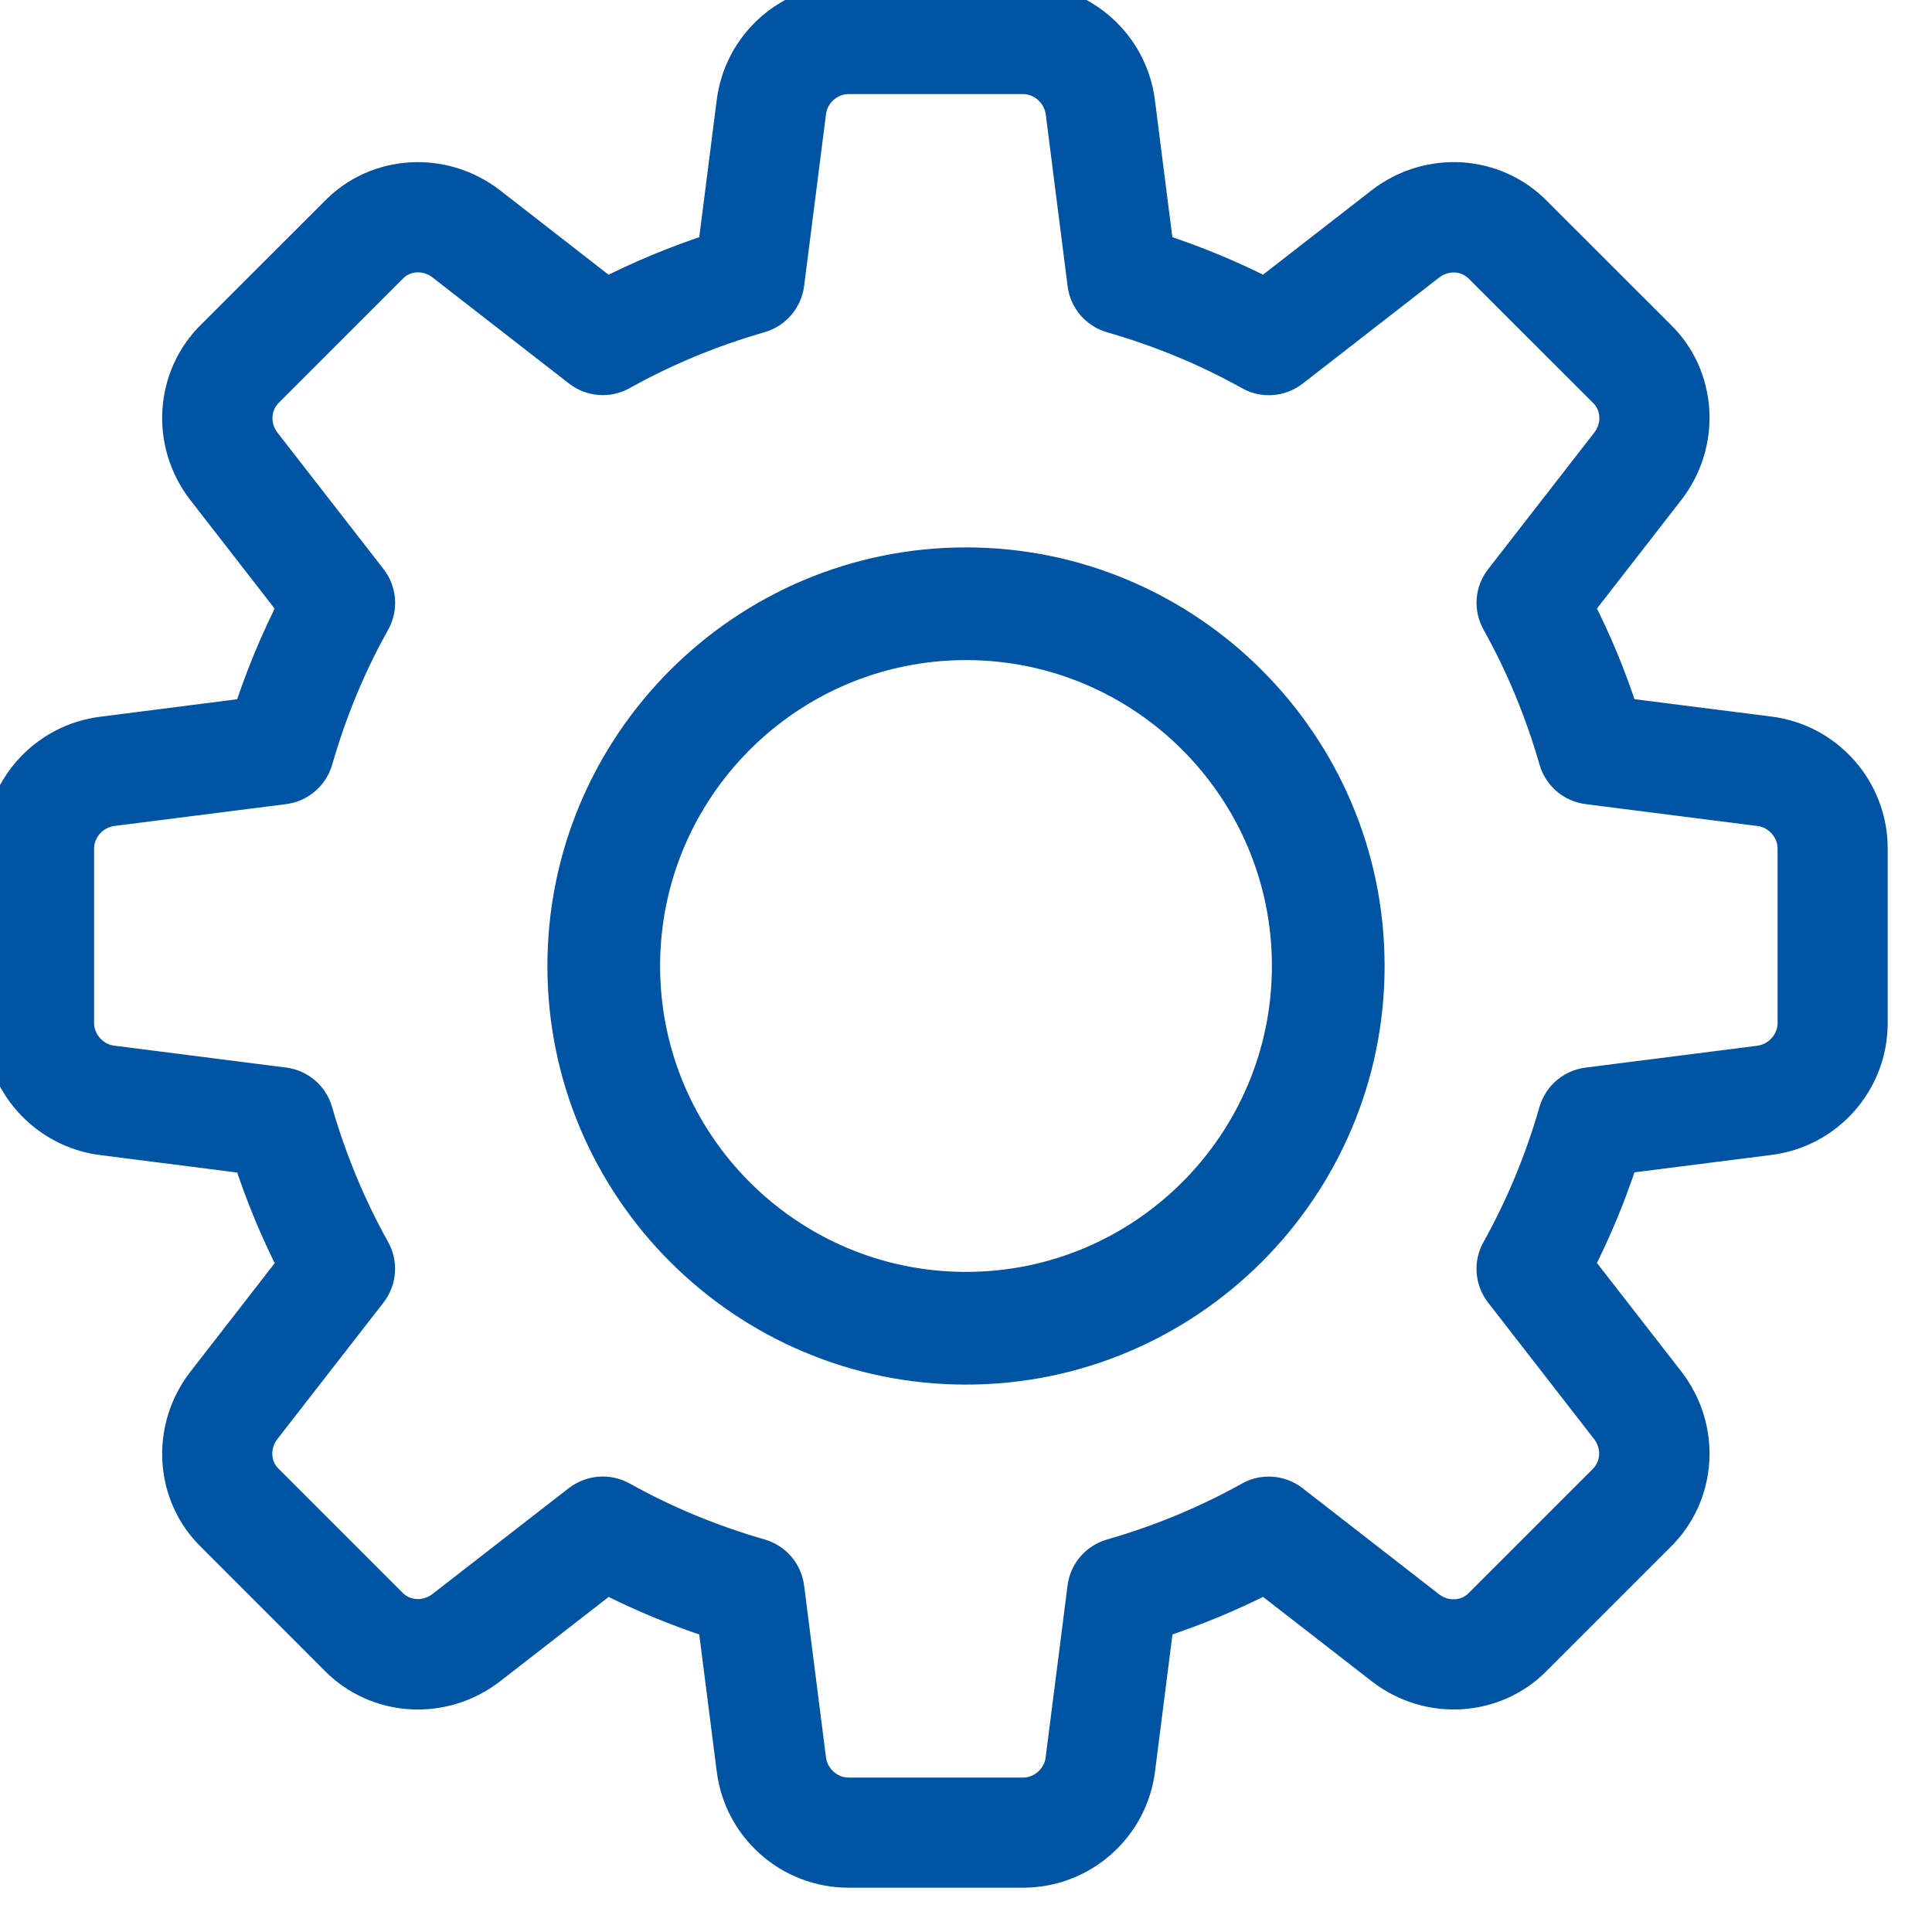 <svg width="30" height="30" viewBox="0 0 30 30" fill="none" xmlns="http://www.w3.org/2000/svg">
<g clip-path="url(#clip0_3246_15834)">
<path d="M15.887 29.062H13.175C12.258 29.062 11.485 28.376 11.376 27.464L11.086 25.192C10.508 25.005 9.951 24.773 9.422 24.503L7.613 25.909C6.879 26.477 5.846 26.412 5.209 25.757L3.302 23.849C2.652 23.218 2.587 22.186 3.154 21.453L4.56 19.643C4.289 19.113 4.058 18.556 3.871 17.979L1.595 17.689C0.687 17.578 0 16.804 0 15.887V13.175C0 12.258 0.687 11.485 1.598 11.376L3.87 11.086C4.058 10.508 4.289 9.951 4.559 9.422L3.154 7.613C2.585 6.879 2.652 5.845 3.308 5.208L5.216 3.301C5.846 2.651 6.881 2.587 7.612 3.153L9.421 4.56C9.95 4.29 10.507 4.059 11.086 3.871L11.376 1.595C11.485 0.687 12.258 0 13.175 0H15.887C16.804 0 17.578 0.687 17.687 1.598L17.976 3.87C18.555 4.058 19.112 4.289 19.641 4.559L21.451 3.153C22.186 2.585 23.217 2.651 23.854 3.307L25.762 5.214C26.412 5.845 26.477 6.878 25.909 7.611L24.503 9.421C24.775 9.95 25.006 10.507 25.192 11.085L27.469 11.374C28.376 11.485 29.062 12.258 29.062 13.175V15.887C29.062 16.804 28.376 17.578 27.464 17.687L25.192 17.976C25.005 18.554 24.773 19.111 24.503 19.64L25.909 21.449C26.478 22.183 26.412 23.216 25.755 23.853L23.848 25.76C23.217 26.41 22.183 26.477 21.452 25.908L19.641 24.502C19.112 24.773 18.555 25.005 17.978 25.191L17.688 27.468C17.578 28.376 16.804 29.062 15.887 29.062ZM9.361 23.177C9.461 23.177 9.564 23.203 9.656 23.254C10.323 23.627 11.046 23.927 11.804 24.145C12.037 24.212 12.207 24.41 12.238 24.65L12.577 27.314C12.613 27.618 12.876 27.852 13.175 27.852H15.887C16.187 27.852 16.449 27.618 16.485 27.32L16.825 24.651C16.855 24.411 17.026 24.213 17.258 24.146C18.016 23.928 18.739 23.628 19.407 23.255C19.618 23.136 19.882 23.157 20.073 23.306L22.192 24.953C22.435 25.142 22.776 25.126 22.985 24.911L24.904 22.992C25.123 22.779 25.14 22.438 24.951 22.193L23.305 20.074C23.155 19.882 23.135 19.62 23.254 19.408C23.627 18.741 23.927 18.017 24.145 17.259C24.212 17.027 24.41 16.856 24.65 16.826L27.314 16.487C27.618 16.449 27.852 16.187 27.852 15.887V13.175C27.852 12.876 27.618 12.613 27.32 12.578L24.651 12.238C24.411 12.207 24.213 12.037 24.146 11.804C23.928 11.046 23.628 10.323 23.255 9.656C23.136 9.444 23.155 9.181 23.306 8.99L24.953 6.871C25.143 6.626 25.126 6.285 24.913 6.079L22.993 4.16C22.781 3.939 22.439 3.922 22.194 4.112L20.075 5.759C19.882 5.908 19.62 5.929 19.408 5.81C18.743 5.437 18.02 5.138 17.259 4.919C17.027 4.852 16.856 4.654 16.826 4.414L16.487 1.75C16.449 1.445 16.187 1.211 15.887 1.211H13.175C12.876 1.211 12.613 1.445 12.578 1.743L12.238 4.411C12.207 4.651 12.037 4.85 11.804 4.918C11.044 5.136 10.321 5.436 9.656 5.808C9.444 5.928 9.181 5.906 8.989 5.758L6.87 4.111C6.625 3.921 6.285 3.938 6.078 4.151L4.158 6.072C3.939 6.285 3.922 6.626 4.111 6.871L5.758 8.99C5.907 9.181 5.928 9.444 5.809 9.656C5.435 10.323 5.136 11.046 4.918 11.804C4.851 12.037 4.652 12.207 4.413 12.238L1.749 12.577C1.445 12.613 1.211 12.876 1.211 13.175V15.887C1.211 16.187 1.445 16.449 1.743 16.485L4.411 16.825C4.651 16.855 4.85 17.026 4.916 17.258C5.134 18.016 5.435 18.739 5.808 19.407C5.926 19.618 5.907 19.881 5.757 20.073L4.11 22.192C3.92 22.436 3.937 22.778 4.15 22.984L6.069 24.903C6.281 25.122 6.621 25.139 6.868 24.95L8.988 23.303C9.098 23.221 9.229 23.177 9.361 23.177Z" fill="#0154A4" stroke="#0154A4" stroke-width="0.5"/>
<path d="M15 21.25C11.554 21.25 8.75 18.446 8.75 15C8.75 11.554 11.554 8.75 15 8.75C18.446 8.75 21.25 11.554 21.25 15C21.25 18.446 18.446 21.25 15 21.25ZM15 10C12.242 10 10 12.242 10 15C10 17.758 12.242 20 15 20C17.758 20 20 17.758 20 15C20 12.242 17.758 10 15 10Z" fill="#0154A4" stroke="#0154A4" stroke-width="0.5"/>
</g>
<defs>
<clipPath id="clip0_3246_15834">
<rect width="30" height="30" fill="white"/>
</clipPath>
</defs>
</svg>
